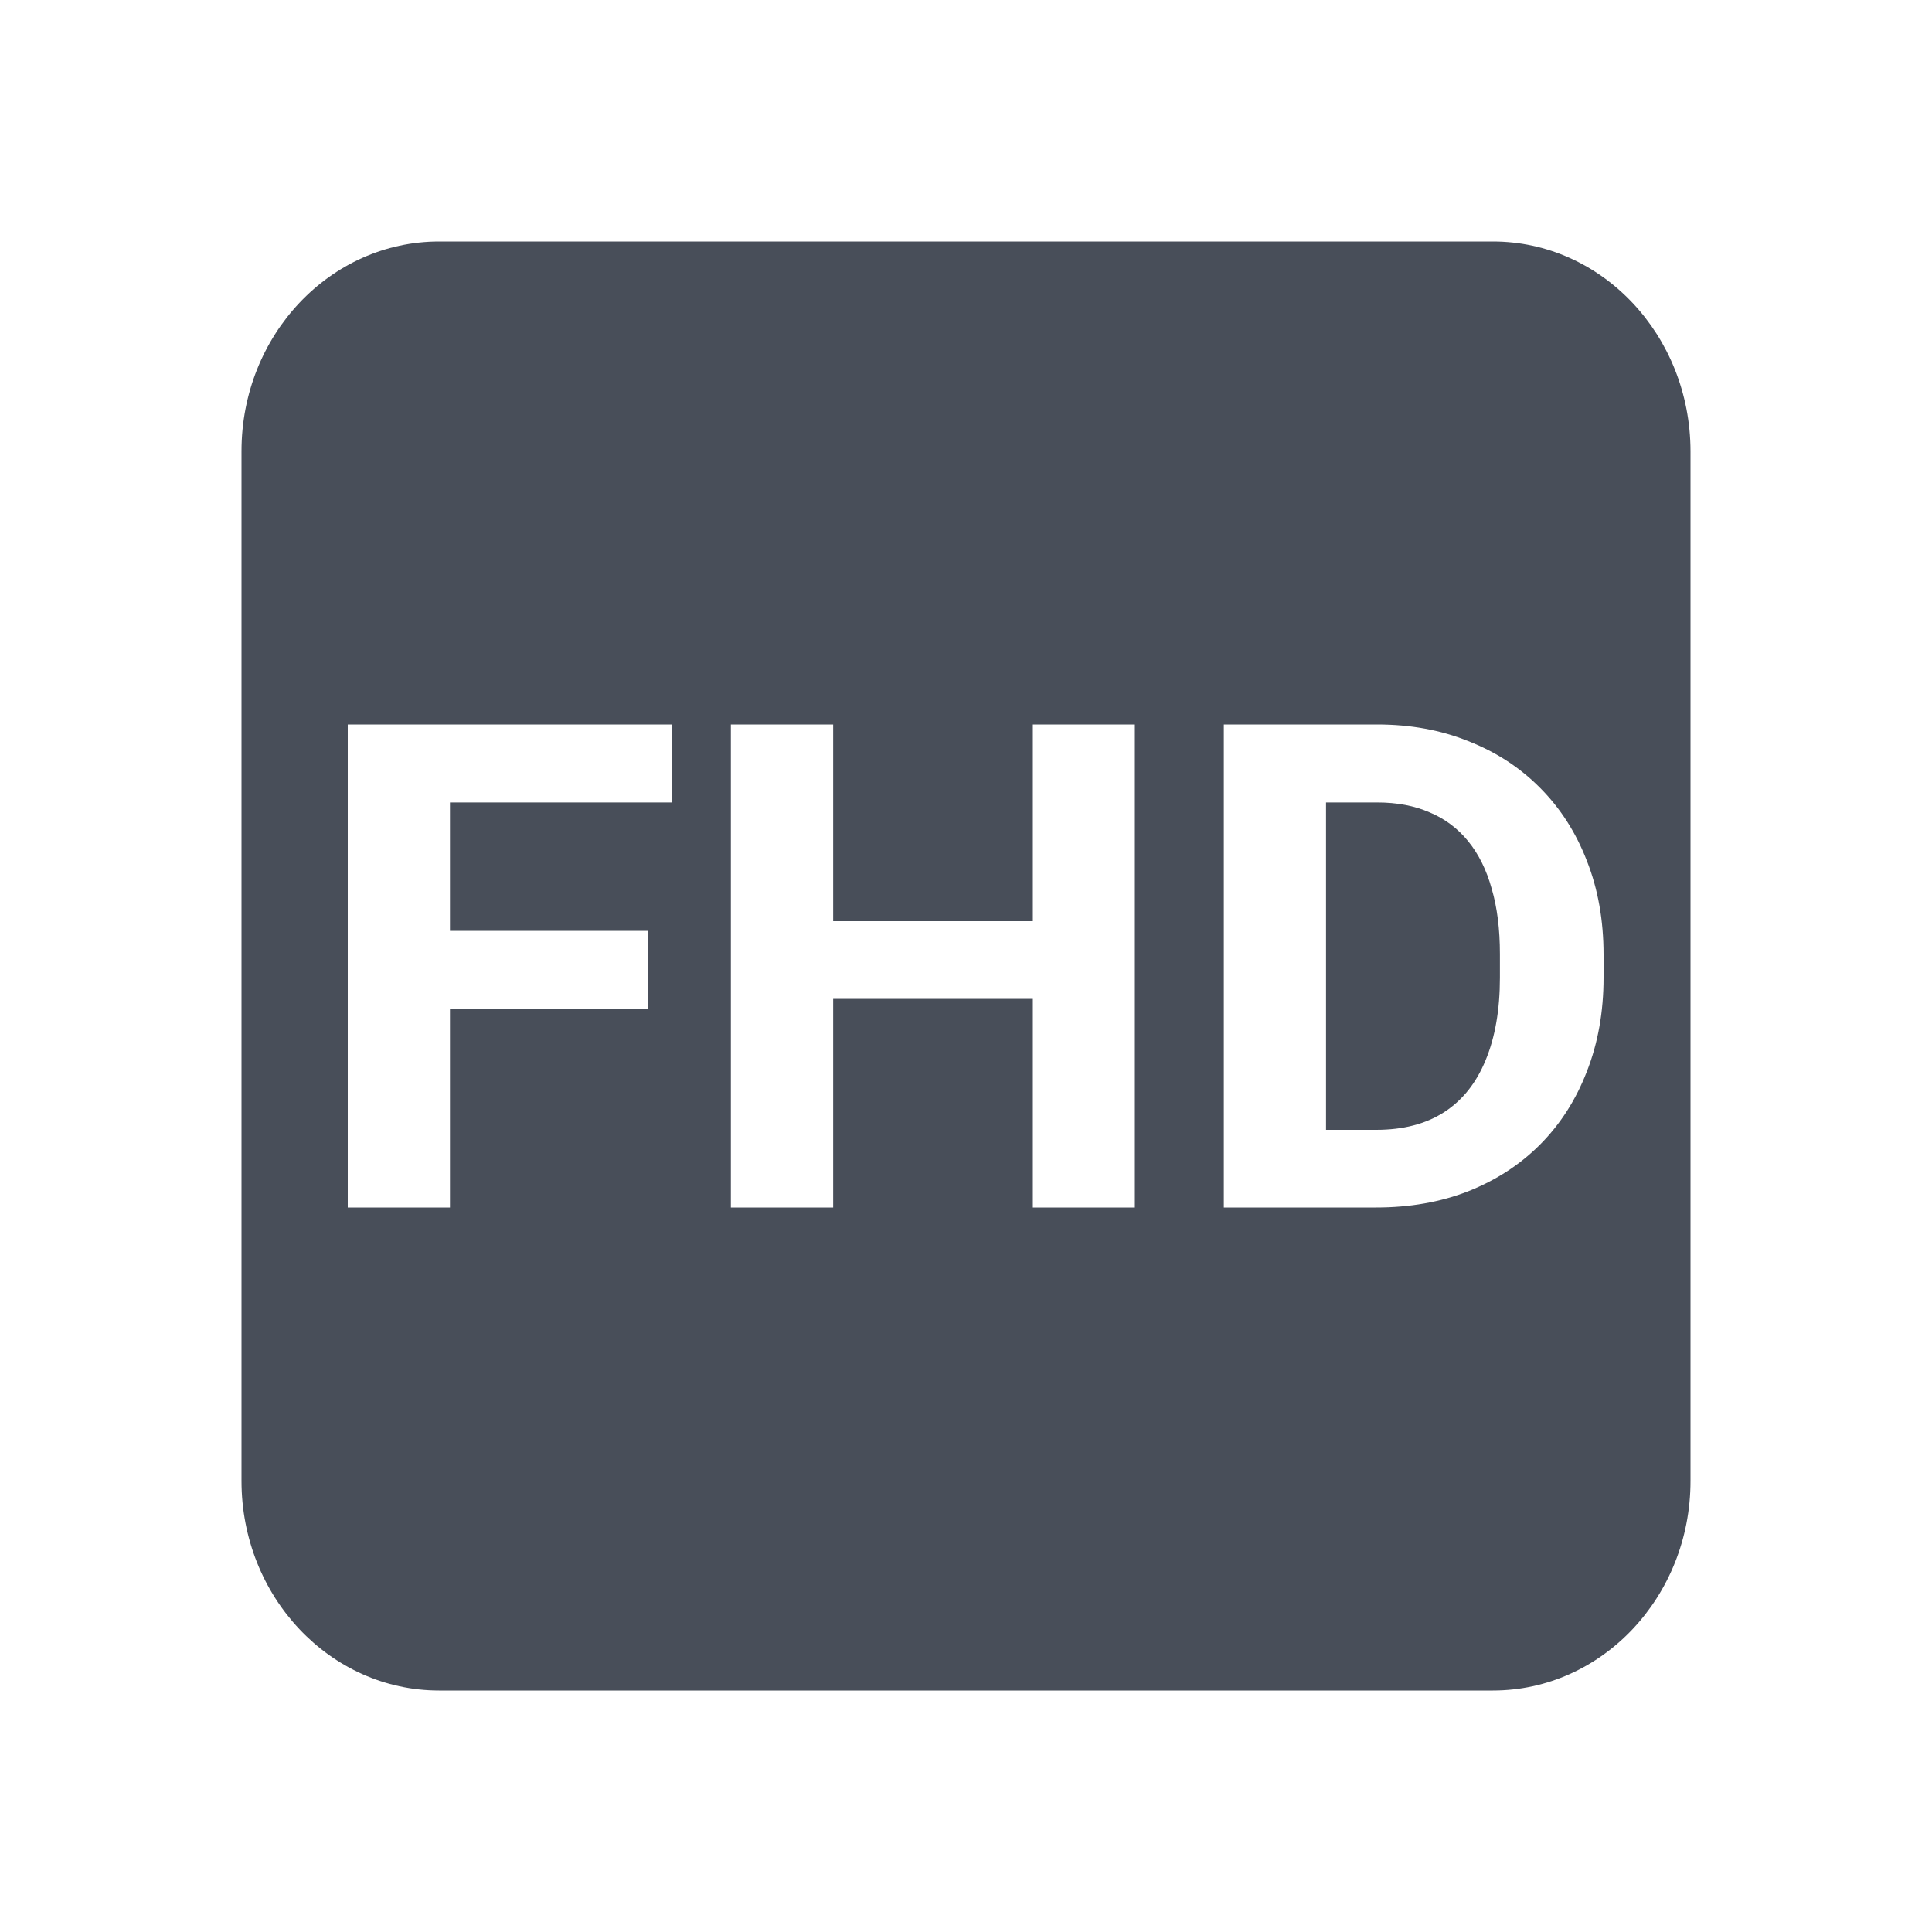 <svg width="20" height="20" viewBox="0 0 20 20" fill="none" xmlns="http://www.w3.org/2000/svg">
<path fill-rule="evenodd" clip-rule="evenodd" d="M4.546 2.5H15.454C16.583 2.5 17.498 3.47 17.5 4.67V15.331C17.5 16.53 16.583 17.5 15.454 17.5H4.546C3.415 17.5 2.5 16.528 2.5 15.331V4.67C2.5 3.47 3.417 2.5 4.546 2.5ZM4.658 8.307V9.636H6.705V10.44H4.658V12.5H3.6V7.5H4.369H4.658H6.952V8.307H4.658ZM8.625 10.34H10.692V12.5H11.748V7.5H10.692V9.536H8.625V7.5H7.566V12.5H8.625V10.34ZM13.727 12.5H14.246C14.594 12.5 14.912 12.444 15.199 12.332C15.488 12.217 15.736 12.056 15.943 11.848C16.153 11.637 16.314 11.385 16.427 11.092C16.542 10.799 16.6 10.475 16.6 10.12V9.883C16.6 9.526 16.542 9.202 16.427 8.911C16.314 8.618 16.153 8.367 15.943 8.156C15.734 7.945 15.486 7.784 15.199 7.672C14.914 7.557 14.6 7.5 14.257 7.5H13.727H13.106H12.669V12.5H13.127H13.727ZM13.727 11.696H14.246C14.524 11.696 14.758 11.636 14.948 11.514C15.139 11.391 15.282 11.211 15.379 10.975C15.477 10.739 15.527 10.454 15.527 10.12V9.876C15.527 9.62 15.499 9.394 15.442 9.2C15.388 9.005 15.307 8.842 15.199 8.709C15.091 8.576 14.958 8.476 14.8 8.41C14.642 8.341 14.461 8.307 14.257 8.307H13.727V11.696Z" fill="#484E59"/>
</svg>
